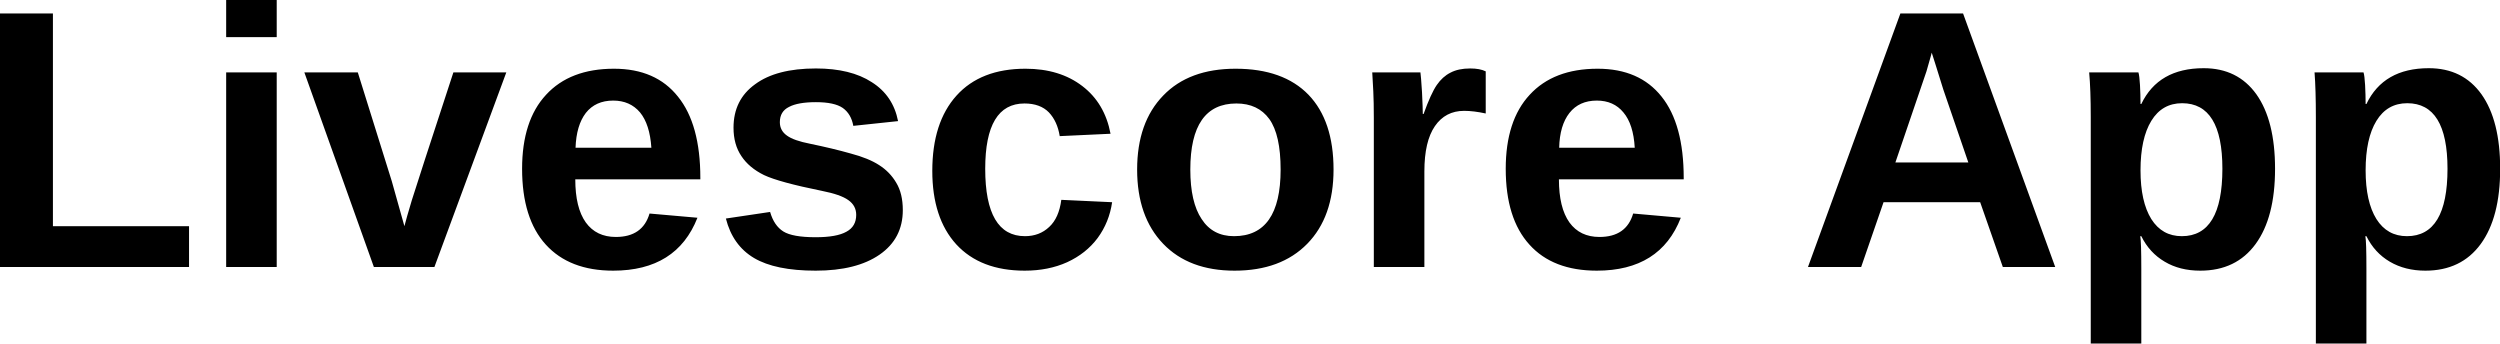 <svg data-v-423bf9ae="" xmlns="http://www.w3.org/2000/svg" viewBox="0 0 436.598 60" class="font"><!----><!----><!----><g data-v-423bf9ae="" id="c966ece3-a83c-4389-9ee2-54adc0cb0805" fill="black" transform="matrix(4.598,0,0,4.598,-4.322,-11.632)"><path d="M8.12 12.67L0.94 12.67L0.94 3.04L2.95 3.04L2.95 11.12L8.12 11.12L8.12 12.67ZM11.45 3.94L9.53 3.94L9.53 2.53L11.45 2.53L11.45 3.94ZM11.45 12.67L9.53 12.67L9.53 5.28L11.45 5.28L11.45 12.67ZM20.17 5.28L17.44 12.67L15.14 12.67L12.50 5.28L14.53 5.28L15.82 9.41L15.82 9.41Q15.92 9.75 16.30 11.12L16.30 11.12L16.30 11.12Q16.37 10.84 16.58 10.14L16.58 10.14L16.58 10.14Q16.80 9.43 18.16 5.28L18.16 5.28L20.17 5.28ZM24.23 12.81L24.23 12.81L24.23 12.81Q22.57 12.81 21.67 11.82L21.67 11.82L21.67 11.82Q20.77 10.83 20.77 8.94L20.77 8.94L20.77 8.94Q20.77 7.11 21.68 6.13L21.68 6.13L21.68 6.13Q22.59 5.14 24.26 5.14L24.26 5.14L24.26 5.14Q25.85 5.14 26.69 6.20L26.69 6.20L26.69 6.20Q27.54 7.25 27.54 9.29L27.54 9.29L27.54 9.34L22.79 9.34L22.79 9.34Q22.79 10.42 23.19 10.98L23.19 10.98L23.19 10.98Q23.59 11.53 24.33 11.53L24.33 11.53L24.33 11.53Q25.35 11.53 25.61 10.64L25.61 10.64L27.43 10.80L27.43 10.80Q26.64 12.81 24.23 12.81ZM24.23 6.35L24.23 6.35L24.23 6.35Q23.56 6.35 23.19 6.82L23.19 6.82L23.19 6.82Q22.83 7.29 22.80 8.14L22.80 8.14L25.68 8.14L25.68 8.14Q25.62 7.25 25.25 6.80L25.25 6.80L25.25 6.80Q24.87 6.35 24.23 6.35ZM35.23 10.51L35.23 10.51L35.23 10.51Q35.23 11.59 34.35 12.20L34.35 12.20L34.35 12.20Q33.47 12.81 31.92 12.81L31.92 12.81L31.92 12.81Q30.39 12.81 29.58 12.33L29.58 12.33L29.58 12.33Q28.77 11.85 28.51 10.83L28.51 10.83L30.19 10.58L30.19 10.58Q30.34 11.10 30.69 11.32L30.69 11.32L30.69 11.32Q31.04 11.54 31.92 11.54L31.92 11.54L31.92 11.54Q32.72 11.54 33.09 11.33L33.09 11.33L33.09 11.33Q33.46 11.13 33.46 10.69L33.46 10.69L33.46 10.69Q33.46 10.34 33.16 10.13L33.16 10.13L33.16 10.13Q32.87 9.92 32.16 9.78L32.16 9.78L32.16 9.78Q30.53 9.45 29.96 9.18L29.96 9.18L29.96 9.18Q29.39 8.90 29.10 8.46L29.10 8.46L29.10 8.46Q28.80 8.02 28.80 7.38L28.80 7.38L28.80 7.38Q28.80 6.32 29.62 5.73L29.62 5.73L29.62 5.73Q30.43 5.13 31.93 5.13L31.93 5.13L31.93 5.13Q33.25 5.13 34.05 5.65L34.05 5.65L34.05 5.65Q34.86 6.16 35.05 7.13L35.05 7.13L33.35 7.31L33.35 7.31Q33.27 6.86 32.95 6.63L32.95 6.63L32.95 6.63Q32.63 6.41 31.93 6.41L31.93 6.41L31.93 6.41Q31.25 6.41 30.91 6.59L30.91 6.59L30.91 6.59Q30.56 6.76 30.56 7.17L30.56 7.17L30.56 7.17Q30.56 7.49 30.83 7.68L30.83 7.68L30.83 7.68Q31.09 7.87 31.71 7.99L31.71 7.99L31.71 7.99Q32.58 8.17 33.25 8.36L33.25 8.36L33.25 8.36Q33.93 8.54 34.33 8.80L34.33 8.80L34.33 8.80Q34.74 9.06 34.98 9.47L34.98 9.47L34.98 9.47Q35.23 9.88 35.23 10.51ZM39.86 12.81L39.86 12.81L39.86 12.81Q38.18 12.81 37.26 11.81L37.26 11.81L37.26 11.81Q36.35 10.81 36.35 9.02L36.35 9.02L36.35 9.02Q36.35 7.18 37.27 6.16L37.27 6.16L37.27 6.16Q38.19 5.14 39.89 5.14L39.89 5.14L39.89 5.14Q41.19 5.14 42.05 5.80L42.05 5.80L42.05 5.80Q42.90 6.45 43.12 7.61L43.12 7.61L41.19 7.70L41.19 7.70Q41.10 7.14 40.78 6.80L40.78 6.80L40.78 6.80Q40.45 6.46 39.85 6.46L39.85 6.46L39.85 6.46Q38.36 6.46 38.36 8.94L38.36 8.94L38.36 8.94Q38.36 11.50 39.87 11.50L39.87 11.50L39.87 11.50Q40.42 11.50 40.79 11.15L40.79 11.15L40.79 11.15Q41.16 10.81 41.25 10.12L41.25 10.12L43.18 10.21L43.18 10.21Q43.07 10.97 42.63 11.57L42.63 11.57L42.63 11.57Q42.19 12.16 41.47 12.49L41.47 12.49L41.47 12.49Q40.76 12.81 39.86 12.81ZM51.59 8.97L51.59 8.97L51.59 8.97Q51.59 10.77 50.59 11.79L50.59 11.79L50.59 11.79Q49.59 12.81 47.83 12.81L47.83 12.81L47.83 12.81Q46.10 12.81 45.12 11.79L45.12 11.79L45.12 11.79Q44.13 10.76 44.13 8.97L44.13 8.97L44.13 8.97Q44.13 7.18 45.12 6.16L45.12 6.16L45.12 6.16Q46.10 5.14 47.87 5.14L47.87 5.14L47.87 5.14Q49.68 5.14 50.64 6.13L50.64 6.13L50.64 6.13Q51.59 7.12 51.59 8.97ZM49.58 8.97L49.58 8.97L49.58 8.97Q49.58 7.65 49.15 7.05L49.15 7.05L49.15 7.05Q48.72 6.46 47.90 6.46L47.90 6.46L47.90 6.46Q46.15 6.46 46.15 8.97L46.15 8.97L46.15 8.97Q46.15 10.21 46.58 10.85L46.58 10.85L46.58 10.85Q47.00 11.50 47.81 11.50L47.81 11.50L47.81 11.50Q49.58 11.50 49.58 8.97ZM55.04 12.67L53.12 12.67L53.12 7.01L53.12 7.01Q53.12 6.41 53.10 6.00L53.10 6.00L53.10 6.00Q53.08 5.59 53.06 5.28L53.06 5.28L54.89 5.28L54.89 5.28Q54.91 5.40 54.95 6.03L54.95 6.03L54.95 6.03Q54.98 6.65 54.98 6.86L54.98 6.86L55.01 6.86L55.01 6.86Q55.29 6.08 55.51 5.76L55.51 5.76L55.51 5.76Q55.73 5.44 56.03 5.29L56.03 5.29L56.03 5.29Q56.33 5.13 56.78 5.13L56.78 5.13L56.78 5.13Q57.15 5.13 57.37 5.24L57.37 5.24L57.37 6.84L57.37 6.84Q56.91 6.74 56.55 6.74L56.55 6.74L56.55 6.74Q55.84 6.74 55.44 7.32L55.44 7.32L55.44 7.32Q55.04 7.90 55.04 9.04L55.04 9.04L55.04 12.67ZM61.59 12.81L61.59 12.81L61.59 12.81Q59.92 12.81 59.03 11.82L59.03 11.82L59.03 11.82Q58.13 10.83 58.13 8.94L58.13 8.94L58.13 8.94Q58.13 7.11 59.04 6.13L59.04 6.13L59.04 6.13Q59.95 5.14 61.62 5.14L61.62 5.14L61.62 5.14Q63.21 5.14 64.05 6.20L64.05 6.20L64.05 6.20Q64.89 7.25 64.89 9.29L64.89 9.29L64.89 9.34L60.15 9.34L60.15 9.34Q60.15 10.42 60.55 10.98L60.55 10.98L60.55 10.98Q60.95 11.53 61.69 11.53L61.69 11.53L61.69 11.53Q62.71 11.53 62.97 10.64L62.97 10.64L64.78 10.80L64.78 10.80Q64.00 12.81 61.59 12.81ZM61.59 6.35L61.59 6.35L61.59 6.35Q60.92 6.35 60.55 6.82L60.55 6.82L60.55 6.82Q60.18 7.29 60.16 8.14L60.16 8.14L63.03 8.14L63.03 8.14Q62.98 7.25 62.60 6.80L62.60 6.80L62.60 6.80Q62.23 6.35 61.59 6.35ZM79.00 12.67L77.01 12.67L76.15 10.21L72.48 10.21L71.63 12.67L69.61 12.67L73.12 3.04L75.50 3.04L79.00 12.67ZM74.46 5.00L74.31 4.53L74.27 4.68L74.27 4.68Q74.20 4.92 74.11 5.24L74.11 5.24L74.11 5.24Q74.01 5.55 72.93 8.70L72.93 8.70L75.70 8.70L74.75 5.93L74.46 5.00ZM87.35 8.94L87.35 8.94L87.35 8.94Q87.35 10.79 86.61 11.80L86.61 11.80L86.61 11.80Q85.87 12.81 84.51 12.81L84.51 12.81L84.51 12.81Q83.73 12.81 83.16 12.47L83.16 12.47L83.16 12.47Q82.58 12.13 82.27 11.50L82.27 11.50L82.23 11.50L82.23 11.50Q82.27 11.70 82.27 12.74L82.27 12.74L82.27 15.58L80.35 15.58L80.35 6.98L80.35 6.98Q80.35 5.93 80.29 5.28L80.29 5.28L82.16 5.28L82.16 5.28Q82.20 5.40 82.22 5.76L82.22 5.76L82.22 5.76Q82.24 6.13 82.24 6.48L82.24 6.48L82.27 6.48L82.27 6.48Q82.92 5.12 84.64 5.12L84.64 5.12L84.64 5.12Q85.93 5.12 86.64 6.11L86.64 6.11L86.64 6.11Q87.35 7.11 87.35 8.94ZM85.35 8.94L85.35 8.94L85.35 8.94Q85.35 6.45 83.82 6.45L83.82 6.45L83.82 6.45Q83.06 6.45 82.65 7.12L82.65 7.12L82.65 7.12Q82.24 7.79 82.24 9.00L82.24 9.00L82.24 9.00Q82.24 10.19 82.65 10.85L82.65 10.85L82.65 10.85Q83.06 11.50 83.81 11.50L83.81 11.50L83.81 11.50Q85.35 11.50 85.35 8.94ZM95.90 8.94L95.90 8.94L95.90 8.94Q95.90 10.79 95.16 11.80L95.16 11.80L95.16 11.80Q94.42 12.81 93.06 12.81L93.06 12.81L93.06 12.81Q92.29 12.81 91.71 12.47L91.71 12.47L91.71 12.47Q91.13 12.13 90.82 11.50L90.82 11.50L90.78 11.50L90.78 11.50Q90.82 11.70 90.82 12.74L90.82 12.74L90.82 15.58L88.90 15.58L88.90 6.98L88.90 6.98Q88.90 5.93 88.85 5.28L88.85 5.28L90.71 5.28L90.71 5.28Q90.75 5.40 90.77 5.76L90.77 5.76L90.77 5.76Q90.79 6.13 90.79 6.48L90.79 6.48L90.82 6.48L90.82 6.48Q91.47 5.12 93.19 5.12L93.19 5.12L93.19 5.12Q94.48 5.12 95.19 6.11L95.19 6.11L95.19 6.11Q95.90 7.11 95.90 8.94ZM93.90 8.94L93.90 8.94L93.90 8.94Q93.90 6.45 92.37 6.45L92.37 6.45L92.37 6.45Q91.61 6.45 91.20 7.12L91.20 7.12L91.20 7.12Q90.79 7.79 90.79 9.00L90.79 9.00L90.79 9.00Q90.79 10.19 91.20 10.85L91.20 10.85L91.20 10.85Q91.61 11.50 92.36 11.50L92.36 11.50L92.36 11.50Q93.90 11.50 93.90 8.94Z"></path></g><!----><!----></svg>